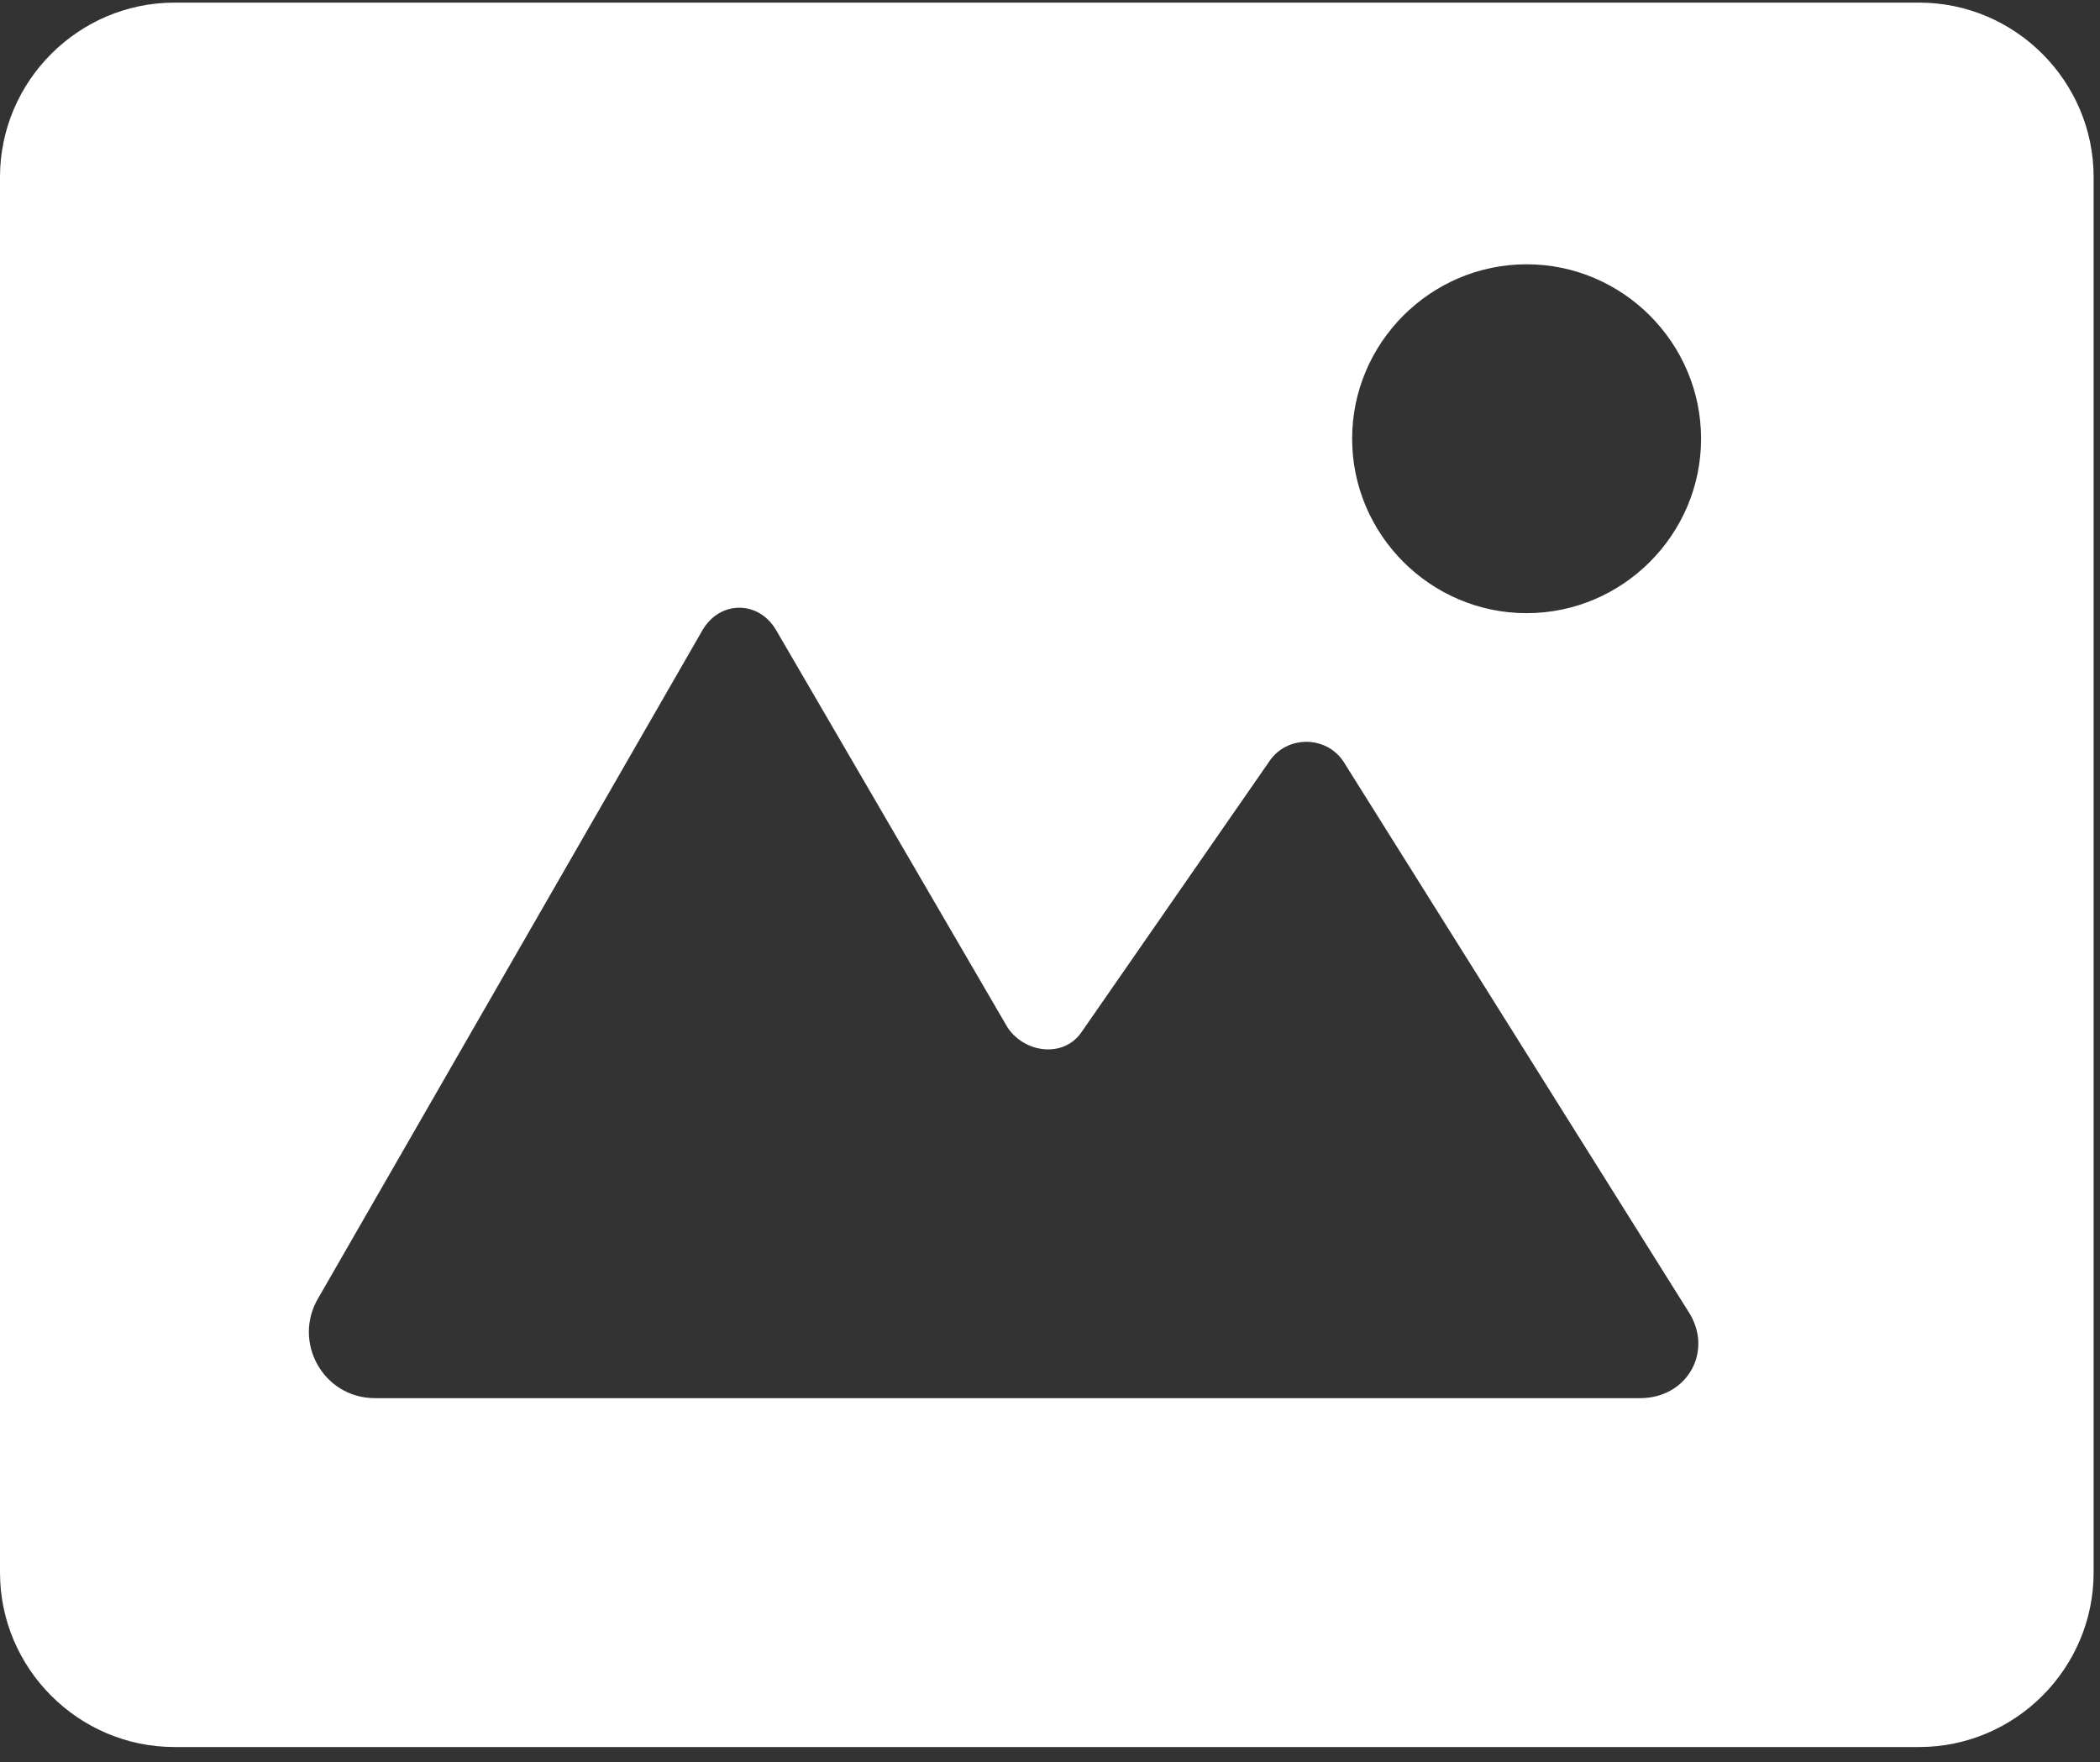 <svg width="56" height="47" viewBox="0 0 56 47" fill="none" xmlns="http://www.w3.org/2000/svg">
    <rect x="0" y="0" width="56" height="47" fill="#333333" stroke="none"/>
    <path d="M55.83 4.723C55.83 2.164 53.737 0.07 51.178 0.07H4.653C2.094 0.07 0 2.164 0 4.723V41.943C0 44.502 2.094 46.596 4.653 46.596H51.178C53.737 46.596 55.83 44.502 55.83 41.943V4.723ZM43.734 37.291H10.003C8.607 37.291 7.793 35.778 8.491 34.615L18.726 16.819C19.192 16.005 20.238 16.005 20.704 16.819L26.868 27.404C27.334 28.102 28.38 28.218 28.846 27.52L33.847 20.309C34.312 19.611 35.359 19.611 35.824 20.309L45.013 34.964C45.711 36.011 45.013 37.291 43.734 37.291ZM40.71 16.354C38.151 16.354 36.057 14.261 36.057 11.702C36.057 9.143 38.151 7.049 40.71 7.049C43.269 7.049 45.362 9.143 45.362 11.702C45.362 14.261 43.269 16.354 40.71 16.354Z" fill="white" />
</svg>